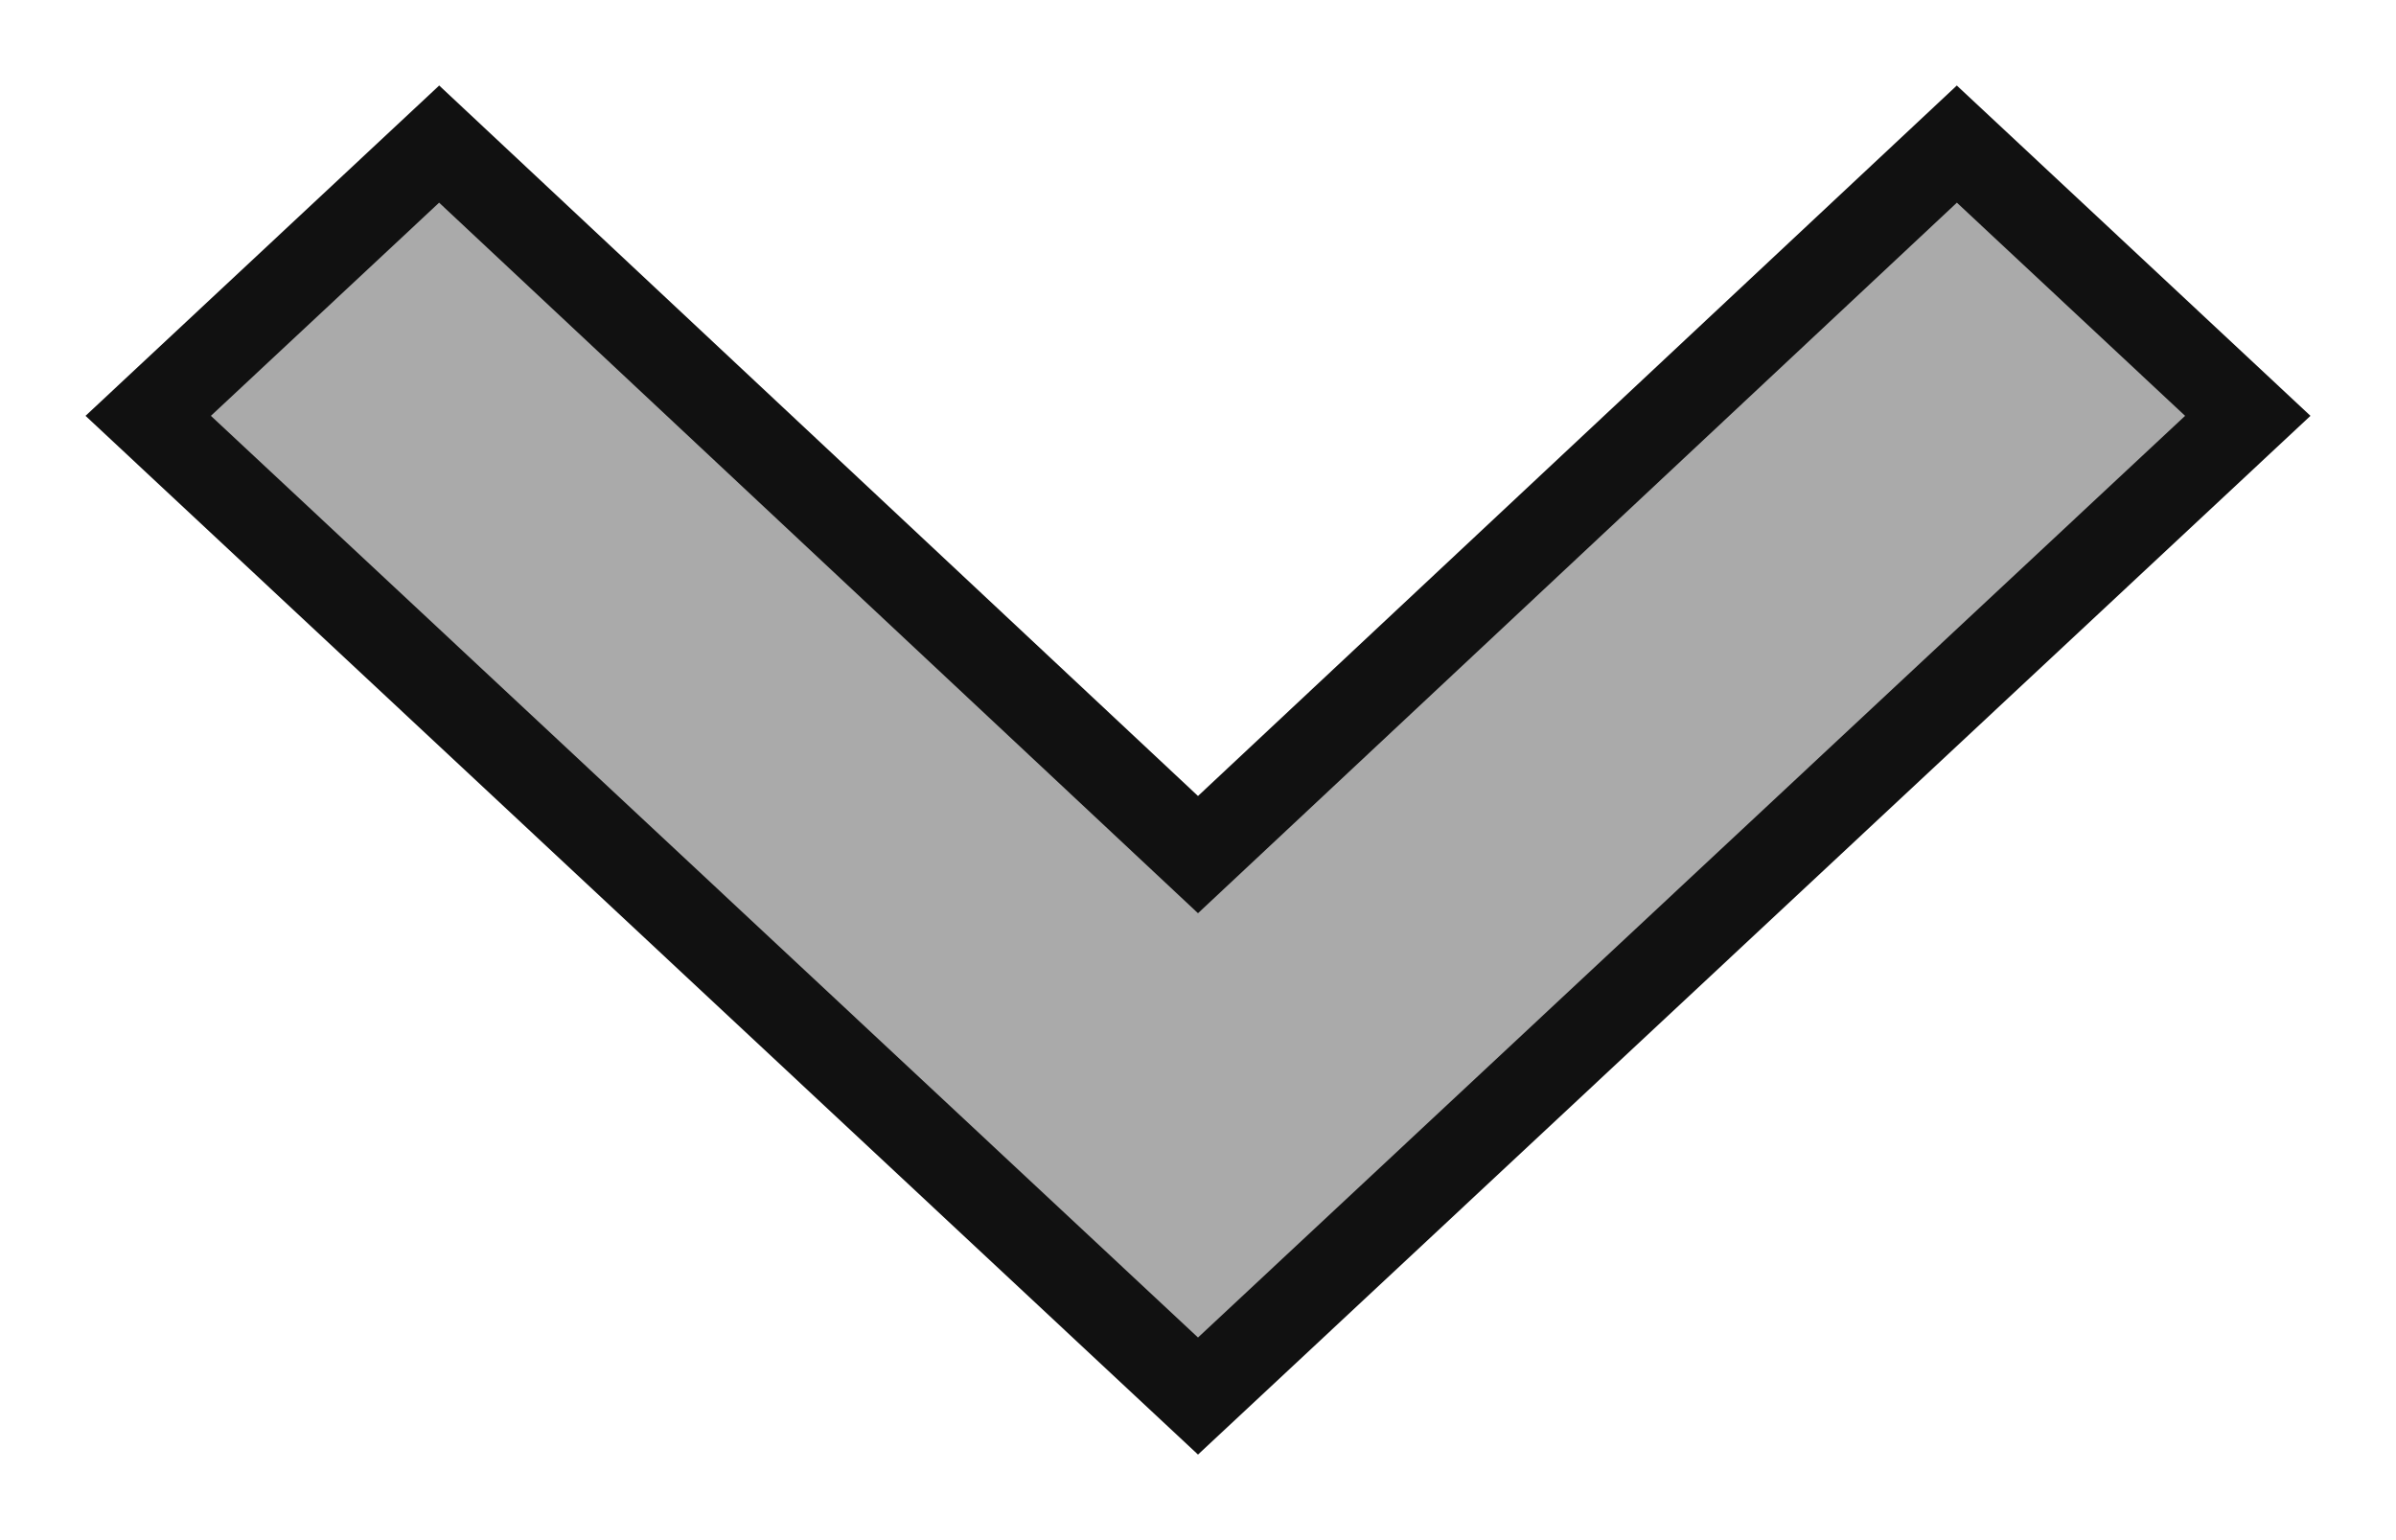 
<svg width="14px" height="9px" viewBox="0 0 14 9" version="1.1" xmlns="http://www.w3.org/2000/svg" xmlns:xlink="http://www.w3.org/1999/xlink">
    <!-- Generator: Sketch 50.2 (55047) - http://www.bohemiancoding.com/sketch -->
    <desc>Created with Sketch.</desc>
    <defs></defs>
    <g id="Homepage" stroke="none" stroke-width="1" fill="none" fill-rule="evenodd">
        <g id="cool" transform="translate(-782, -34)" fill="#AAAAAA" fill-rule="nonzero" stroke="#111111" stroke-width="0.5">
            <g id="Group-7" transform="translate(595, 21)">
                <g id="Group-2" transform="translate(12, 9)">
                    <path d="M179.93,2.366 L178.342,4.066 L182.494,8.5 L178.342,12.934 L179.93,14.634 L185.658,8.5 L179.93,2.366 Z" id="Arrow" transform="translate(182, 8.5) rotate(90) translate(-182, -8.5) "></path>
                </g>
            </g>
        </g>
    </g>
</svg>